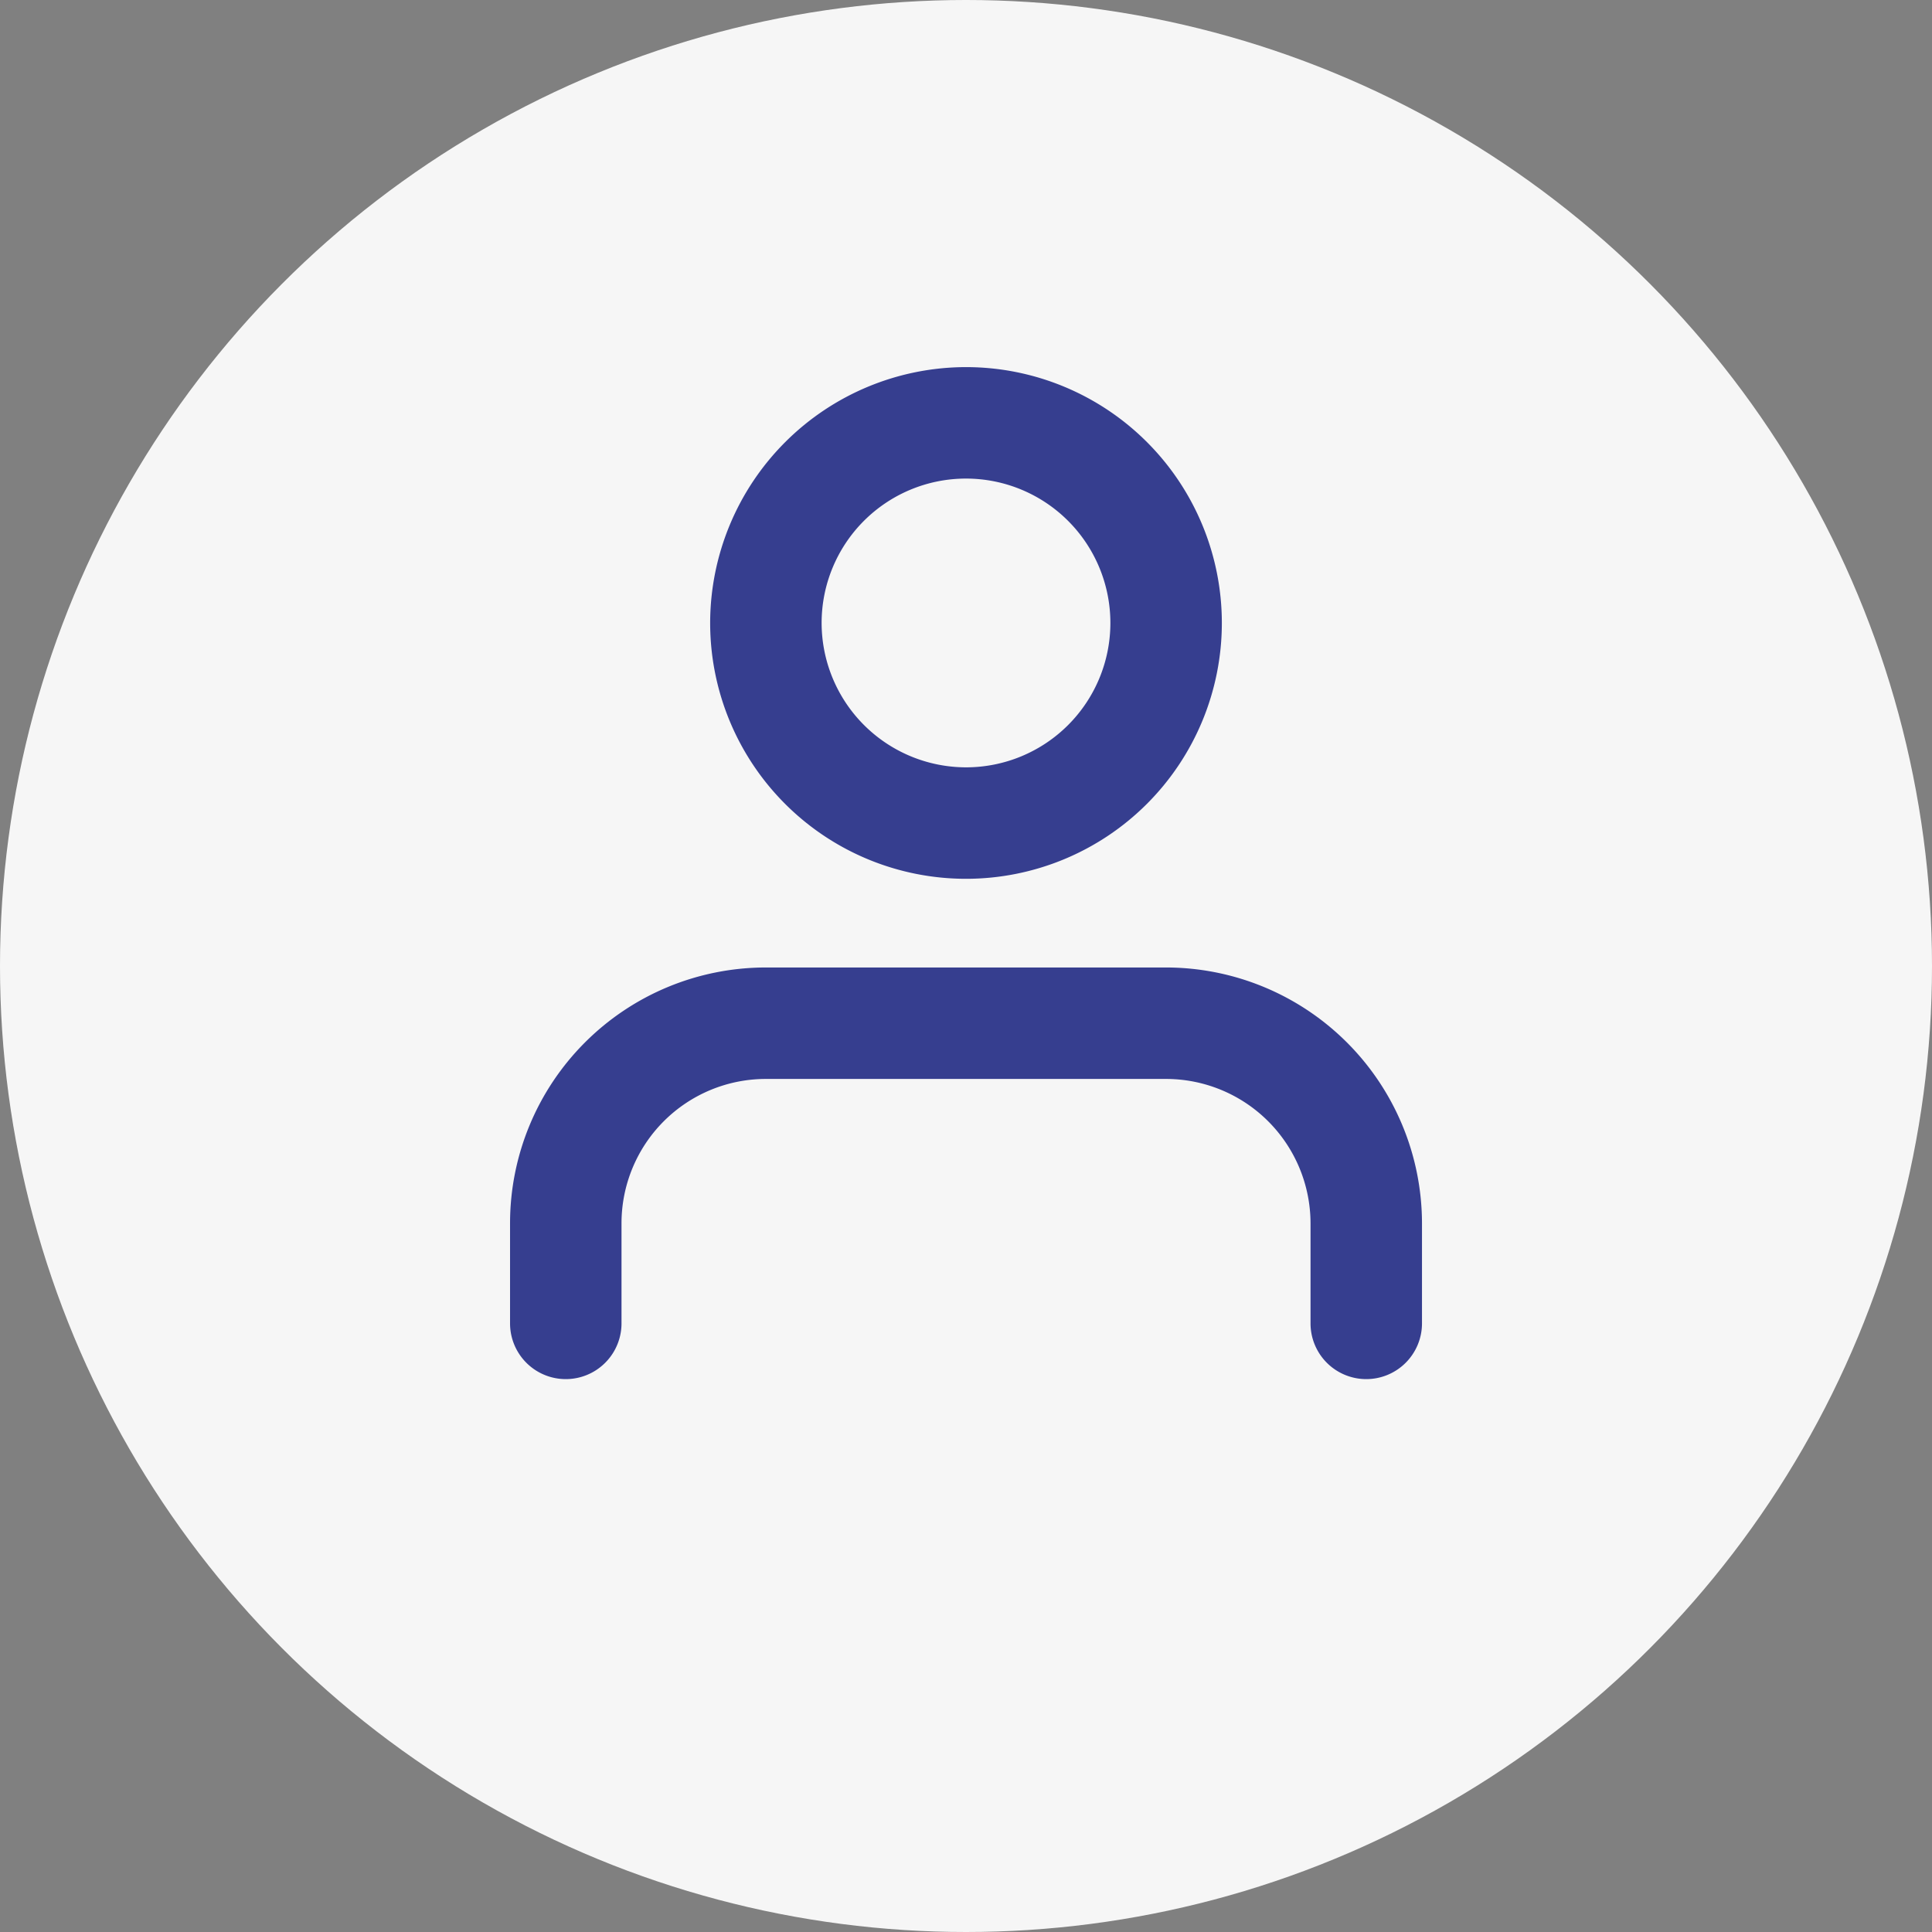 <svg xmlns="http://www.w3.org/2000/svg" width="52" height="52" viewBox="0 0 52 52">
  <rect x="0" y="0" width="52" height="52" fill="#808080" stroke="none"/>
  <g id="UserButton" transform="translate(-219.248 -72)">
    <circle id="Ellipse_8" data-name="Ellipse 8" cx="26" cy="26" r="26" transform="translate(219.248 72)" fill="#f6f6f6"/>
    <g id="Icon_feather-user" data-name="Icon feather-user" transform="translate(228.476 78.881)">
      <path id="Path_42" data-name="Path 42" d="M27.545,30.579V27.886A5.386,5.386,0,0,0,22.159,22.5H11.386A5.386,5.386,0,0,0,6,27.886v2.693" transform="translate(0 -1.841)" fill="rgba(0,0,0,0)"/>
      <path id="Path_42_-_Outline" data-name="Path 42 - Outline" d="M27.545,32.079a1.5,1.5,0,0,1-1.5-1.5V27.886A3.891,3.891,0,0,0,22.159,24H11.386A3.886,3.886,0,0,0,7.5,27.886v2.693a1.5,1.5,0,0,1-3,0V27.886A6.886,6.886,0,0,1,11.386,21H22.159a6.894,6.894,0,0,1,6.886,6.886v2.693A1.5,1.5,0,0,1,27.545,32.079Z" transform="translate(0 -1.841)" fill="#363e8f"/>
      <path id="Path_43" data-name="Path 43" d="M17.386,3A6.886,6.886,0,1,1,10.5,9.886,6.894,6.894,0,0,1,17.386,3Zm0,10.772A3.886,3.886,0,1,0,13.5,9.886,3.891,3.891,0,0,0,17.386,13.772Z" transform="translate(-0.614)" fill="#363e8f"/>
    </g>
  </g>
</svg>
